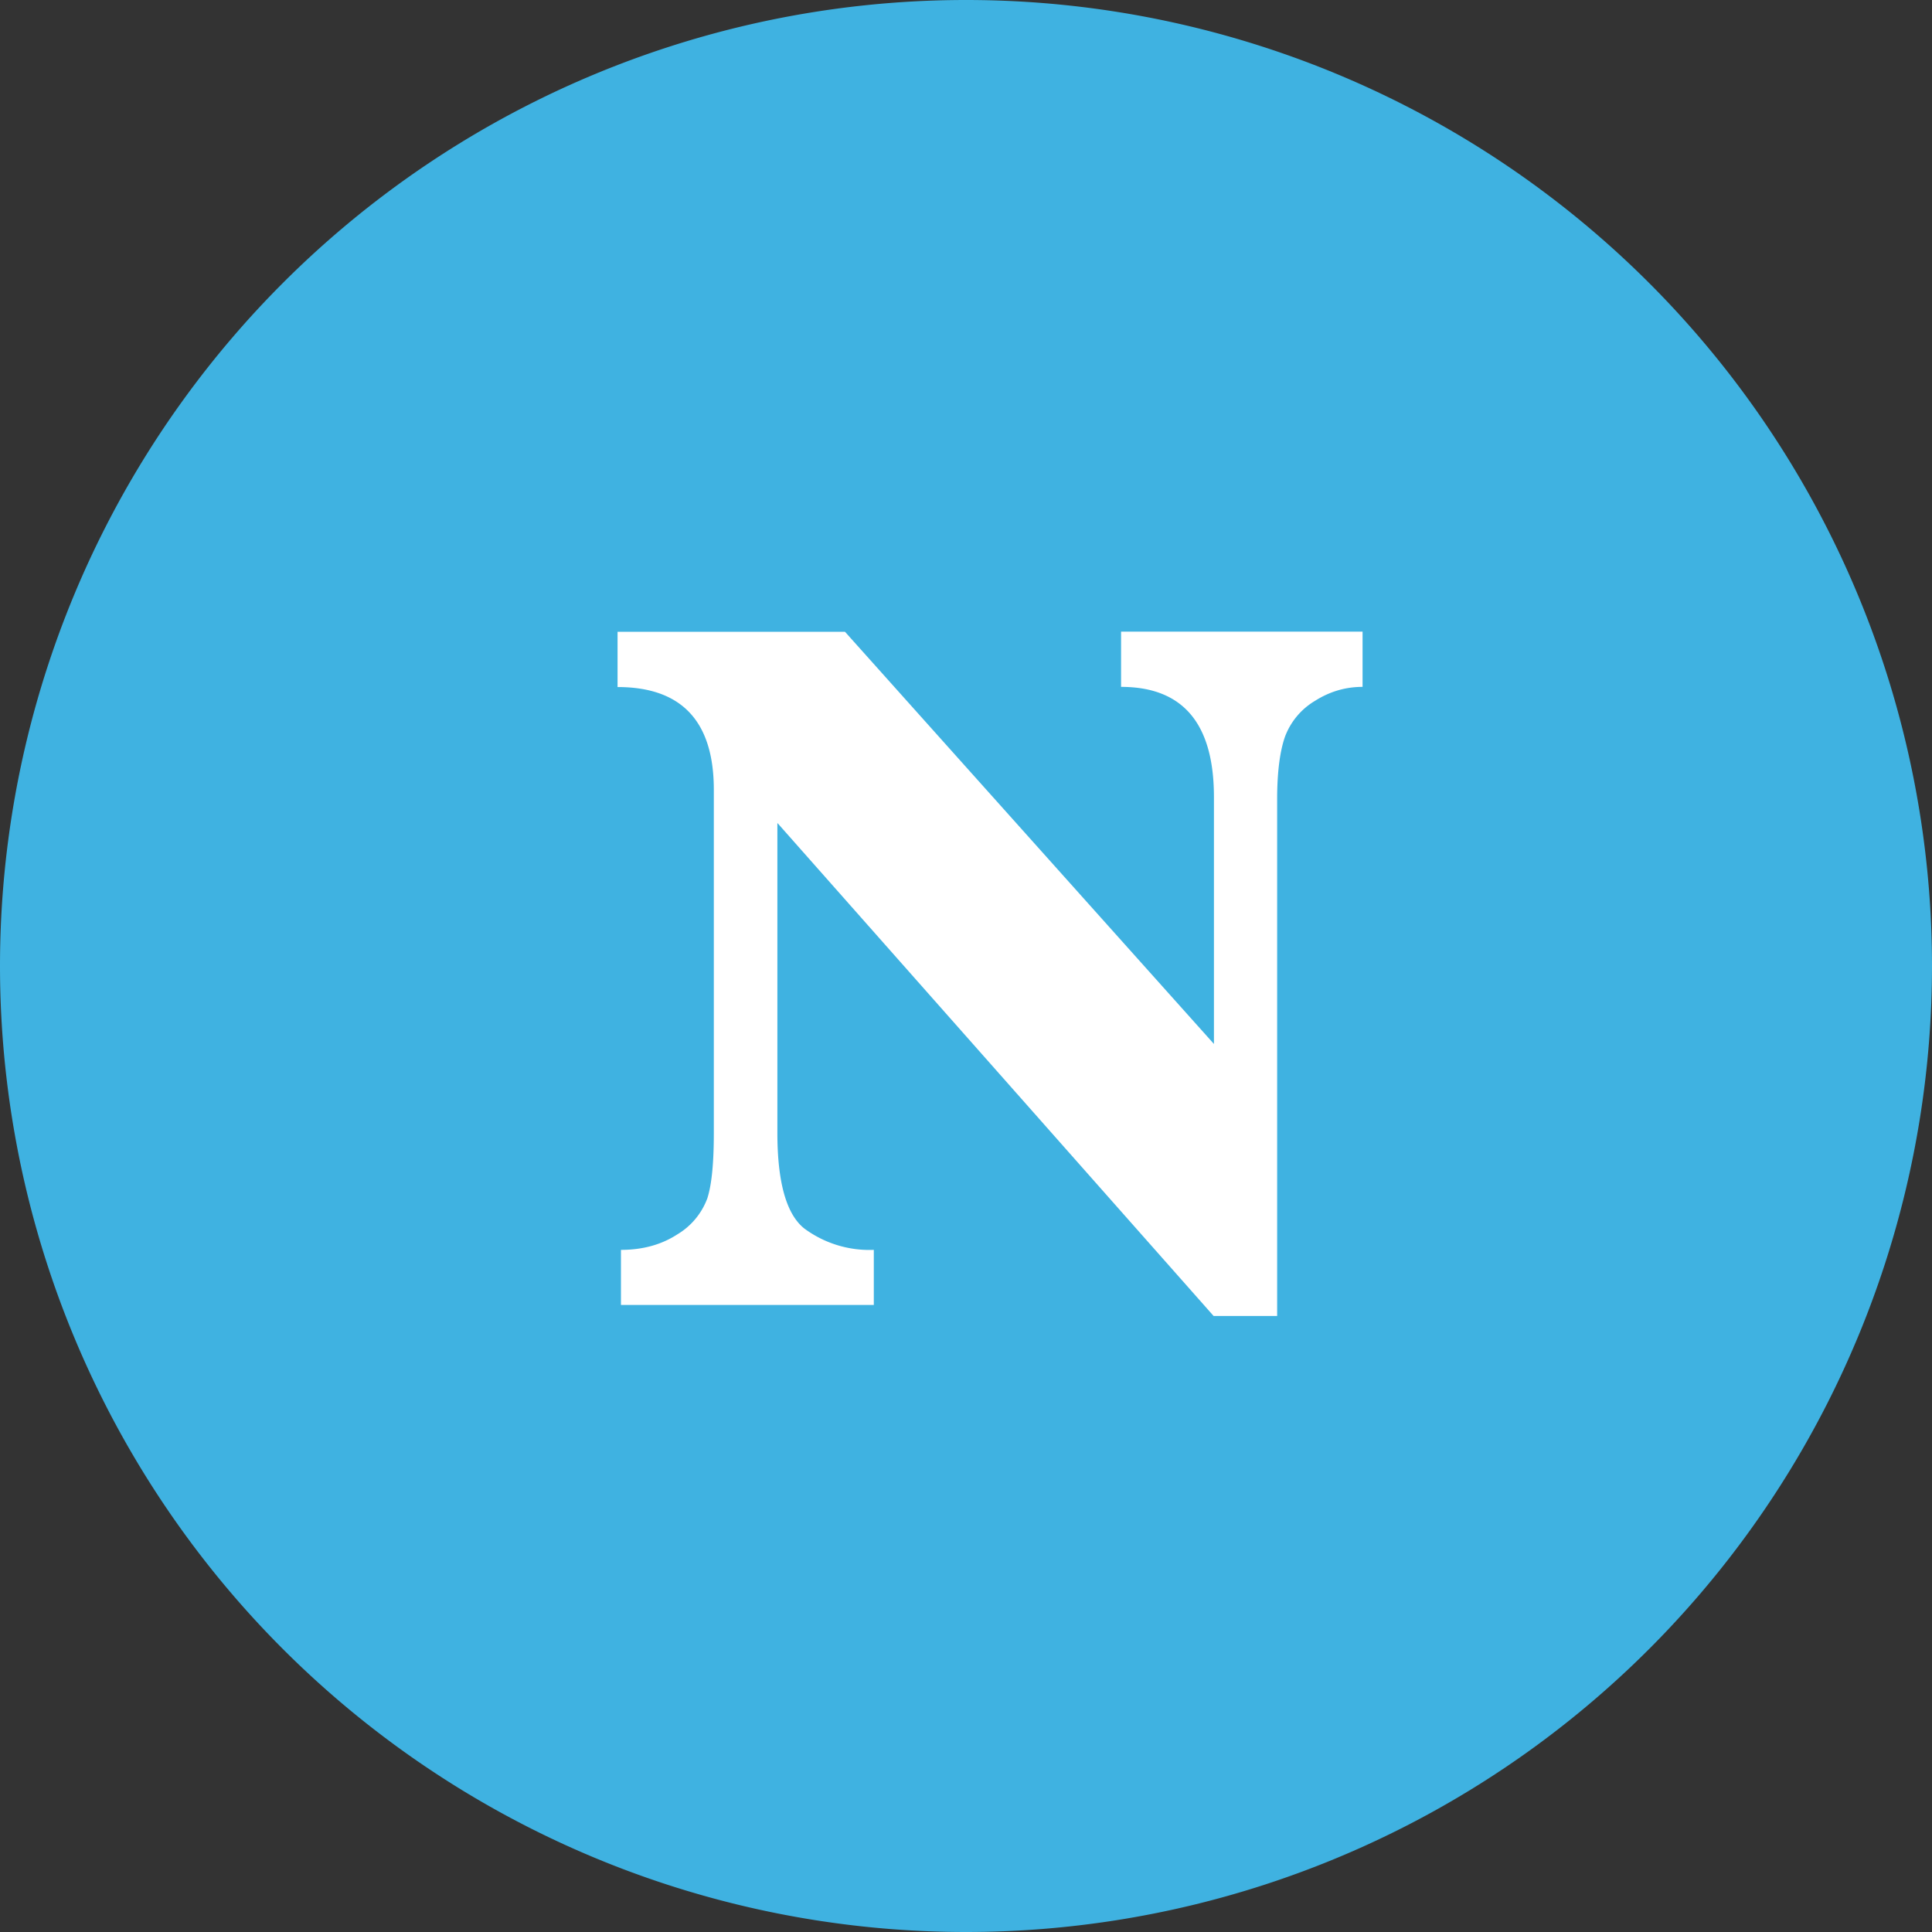 <svg xmlns="http://www.w3.org/2000/svg" fill="none" viewBox="0 0 114 114">
  <rect x="0" y="0" width="114" height="114" fill="#333333" stroke="none"/>
  <path fill="#3FB2E1" d="M114 57A57 57 0 110 57a57 57 0 01114 0z"/>
  <path fill="#fff" d="M45.87 48.58v18.25c0 2.93.53 4.82 1.59 5.66a6.46 6.46 0 004.1 1.26V77H36.64v-3.25c1.27 0 2.38-.3 3.32-.91a4.16 4.16 0 001.78-2.14c.26-.82.38-2.1.38-3.84V46.6c0-4.04-1.9-6.06-5.68-6.06v-3.26h13.42L71.63 61.6V47.03c0-4.34-1.83-6.5-5.48-6.5v-3.26H80.4v3.26c-1 0-1.93.27-2.8.82a4.16 4.16 0 00-1.77 2.1c-.3.84-.47 2.08-.47 3.7v30.5h-3.75L45.88 48.57z"/>
</svg>